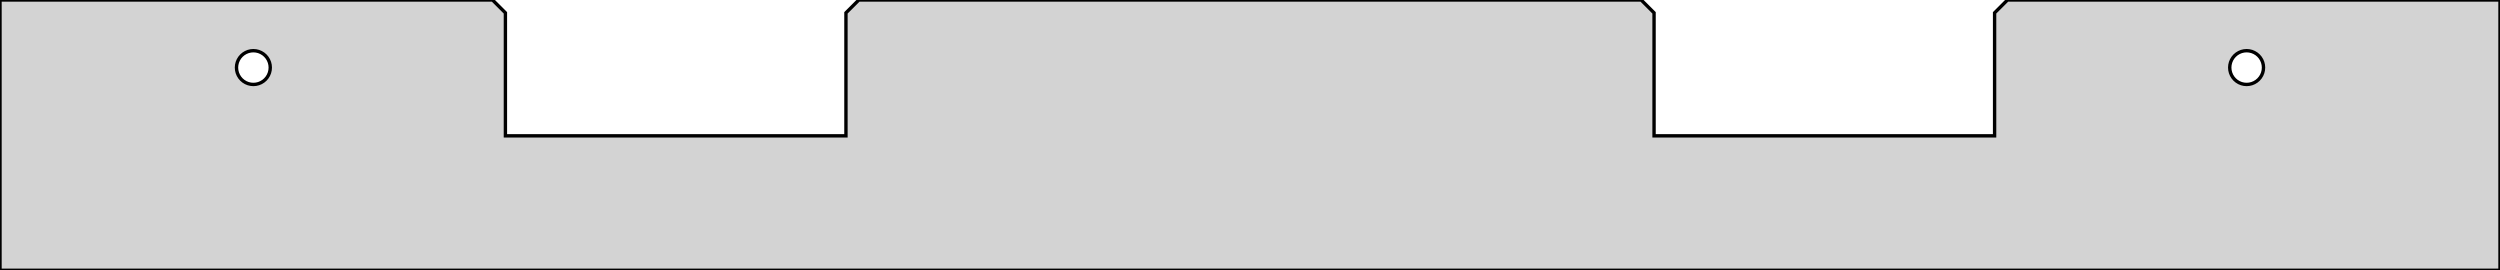 <?xml version="1.0" standalone="no"?>
<!DOCTYPE svg PUBLIC "-//W3C//DTD SVG 1.1//EN" "http://www.w3.org/Graphics/SVG/1.1/DTD/svg11.dtd">
<svg width="370mm" height="40mm" viewBox="-185 -20 370 40" xmlns="http://www.w3.org/2000/svg" version="1.1">
<title>OpenSCAD Model</title>
<path d="
M 185,-20 L 112.1,-20 L 110.2,-18.1 L 110.2,0.1 L 59.8,0.1 L 59.8,-18.1
 L 57.9,-20 L -57.9,-20 L -59.8,-18.1 L -59.8,0.1 L -110.2,0.1 L -110.2,-18.1
 L -112.1,-20 L -185,-20 L -185,20 L 185,20 z
M 147.109,-7.531 L 146.727,-7.622 L 146.365,-7.772 L 146.031,-7.977 L 145.732,-8.232 L 145.477,-8.531
 L 145.272,-8.865 L 145.122,-9.227 L 145.031,-9.609 L 145,-10 L 145.031,-10.391 L 145.122,-10.773
 L 145.272,-11.135 L 145.477,-11.47 L 145.732,-11.768 L 146.031,-12.023 L 146.365,-12.227 L 146.727,-12.378
 L 147.109,-12.469 L 147.5,-12.5 L 147.891,-12.469 L 148.273,-12.378 L 148.635,-12.227 L 148.969,-12.023
 L 149.268,-11.768 L 149.523,-11.47 L 149.728,-11.135 L 149.878,-10.773 L 149.969,-10.391 L 150,-10
 L 149.969,-9.609 L 149.878,-9.227 L 149.728,-8.865 L 149.523,-8.531 L 149.268,-8.232 L 148.969,-7.977
 L 148.635,-7.772 L 148.273,-7.622 L 147.891,-7.531 L 147.5,-7.5 z
M -147.891,-7.531 L -148.273,-7.622 L -148.635,-7.772 L -148.969,-7.977 L -149.268,-8.232 L -149.523,-8.531
 L -149.728,-8.865 L -149.878,-9.227 L -149.969,-9.609 L -150,-10 L -149.969,-10.391 L -149.878,-10.773
 L -149.728,-11.135 L -149.523,-11.47 L -149.268,-11.768 L -148.969,-12.023 L -148.635,-12.227 L -148.273,-12.378
 L -147.891,-12.469 L -147.5,-12.5 L -147.109,-12.469 L -146.727,-12.378 L -146.365,-12.227 L -146.031,-12.023
 L -145.732,-11.768 L -145.477,-11.47 L -145.272,-11.135 L -145.122,-10.773 L -145.031,-10.391 L -145,-10
 L -145.031,-9.609 L -145.122,-9.227 L -145.272,-8.865 L -145.477,-8.531 L -145.732,-8.232 L -146.031,-7.977
 L -146.365,-7.772 L -146.727,-7.622 L -147.109,-7.531 L -147.5,-7.5 z
" stroke="black" fill="lightgray" stroke-width="0.5"/>
</svg>
